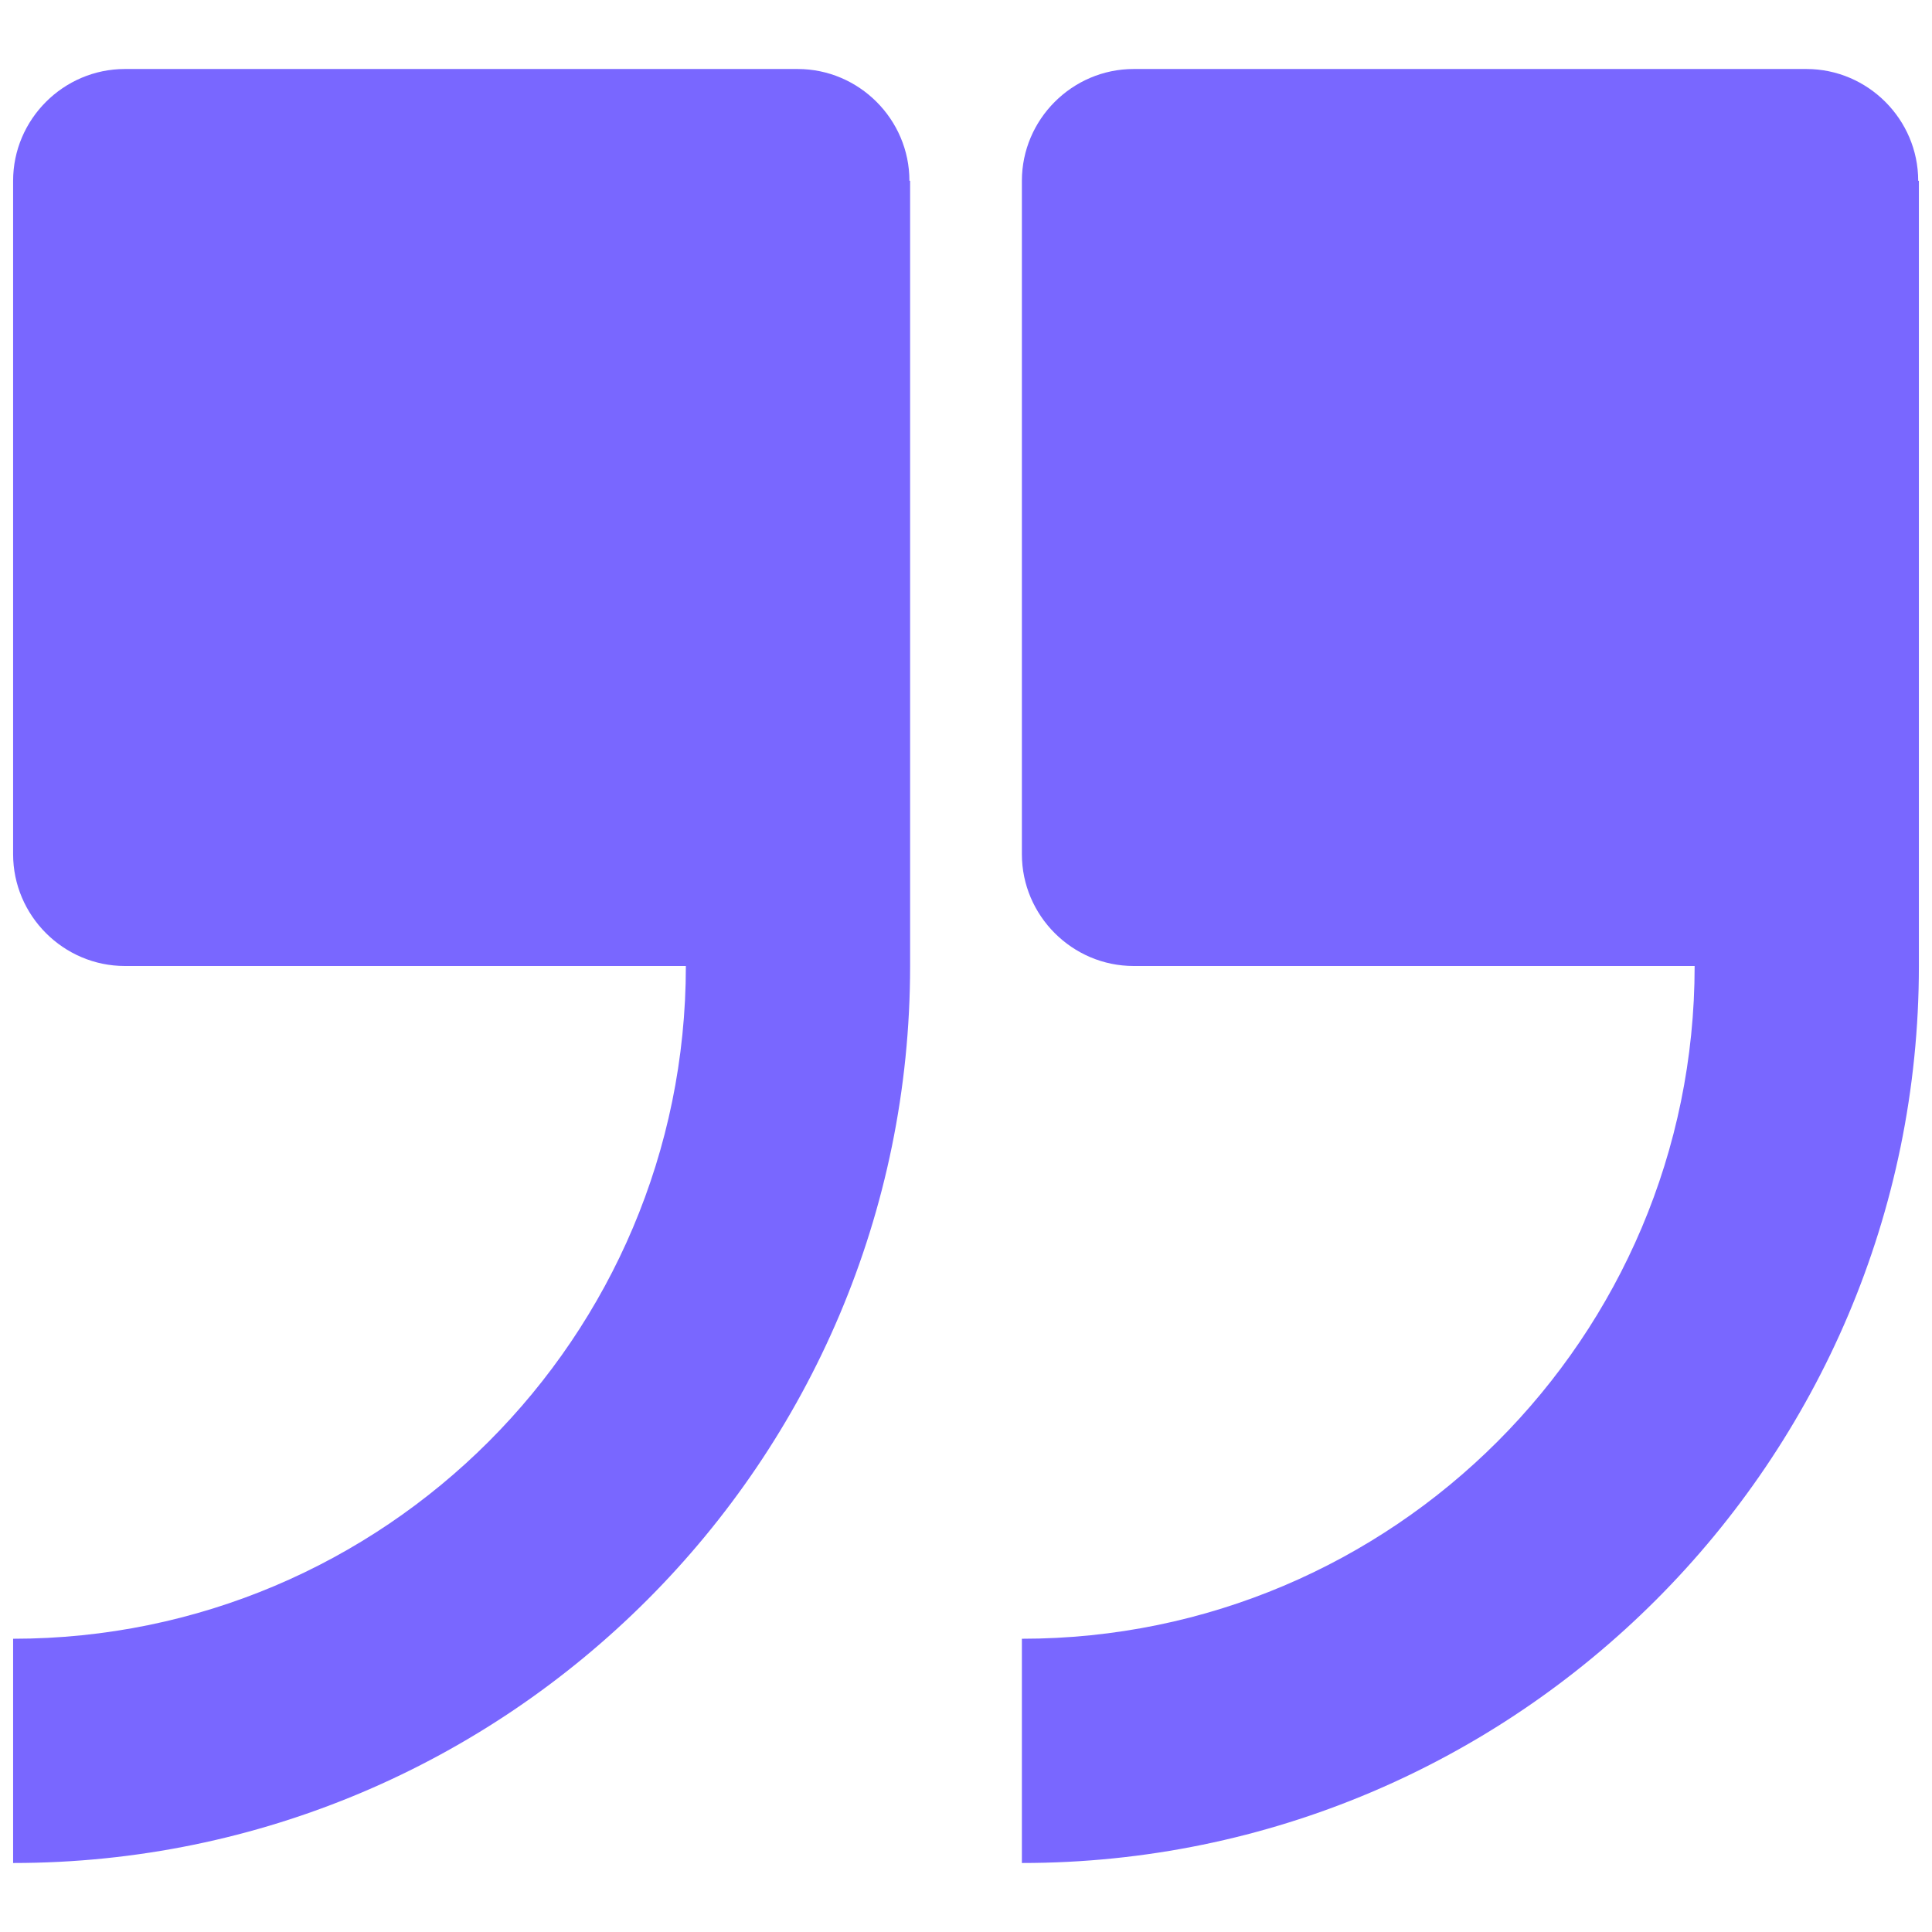 <?xml version="1.0" encoding="UTF-8"?><svg id="a" xmlns="http://www.w3.org/2000/svg" viewBox="0 0 28 28"><path d="M13.19,2.62V14c0,7.17-5.83,13-13,13v-3.25c5.38,0,9.75-4.37,9.75-9.75H1.81c-.89,0-1.62-.73-1.62-1.62V2.62C.19,1.73,.92,1,1.81,1H11.56c.89,0,1.62,.73,1.62,1.62Z" style="fill:#7967ff;"/><path d="M27.81,2.62V14c0,7.17-5.83,13-13,13v-3.25c5.38,0,9.75-4.37,9.75-9.75h-8.13c-.89,0-1.62-.73-1.62-1.62V2.62c0-.89,.73-1.62,1.62-1.62h9.75c.89,0,1.62,.73,1.62,1.62Z" style="fill:#7967ff;"/></svg>